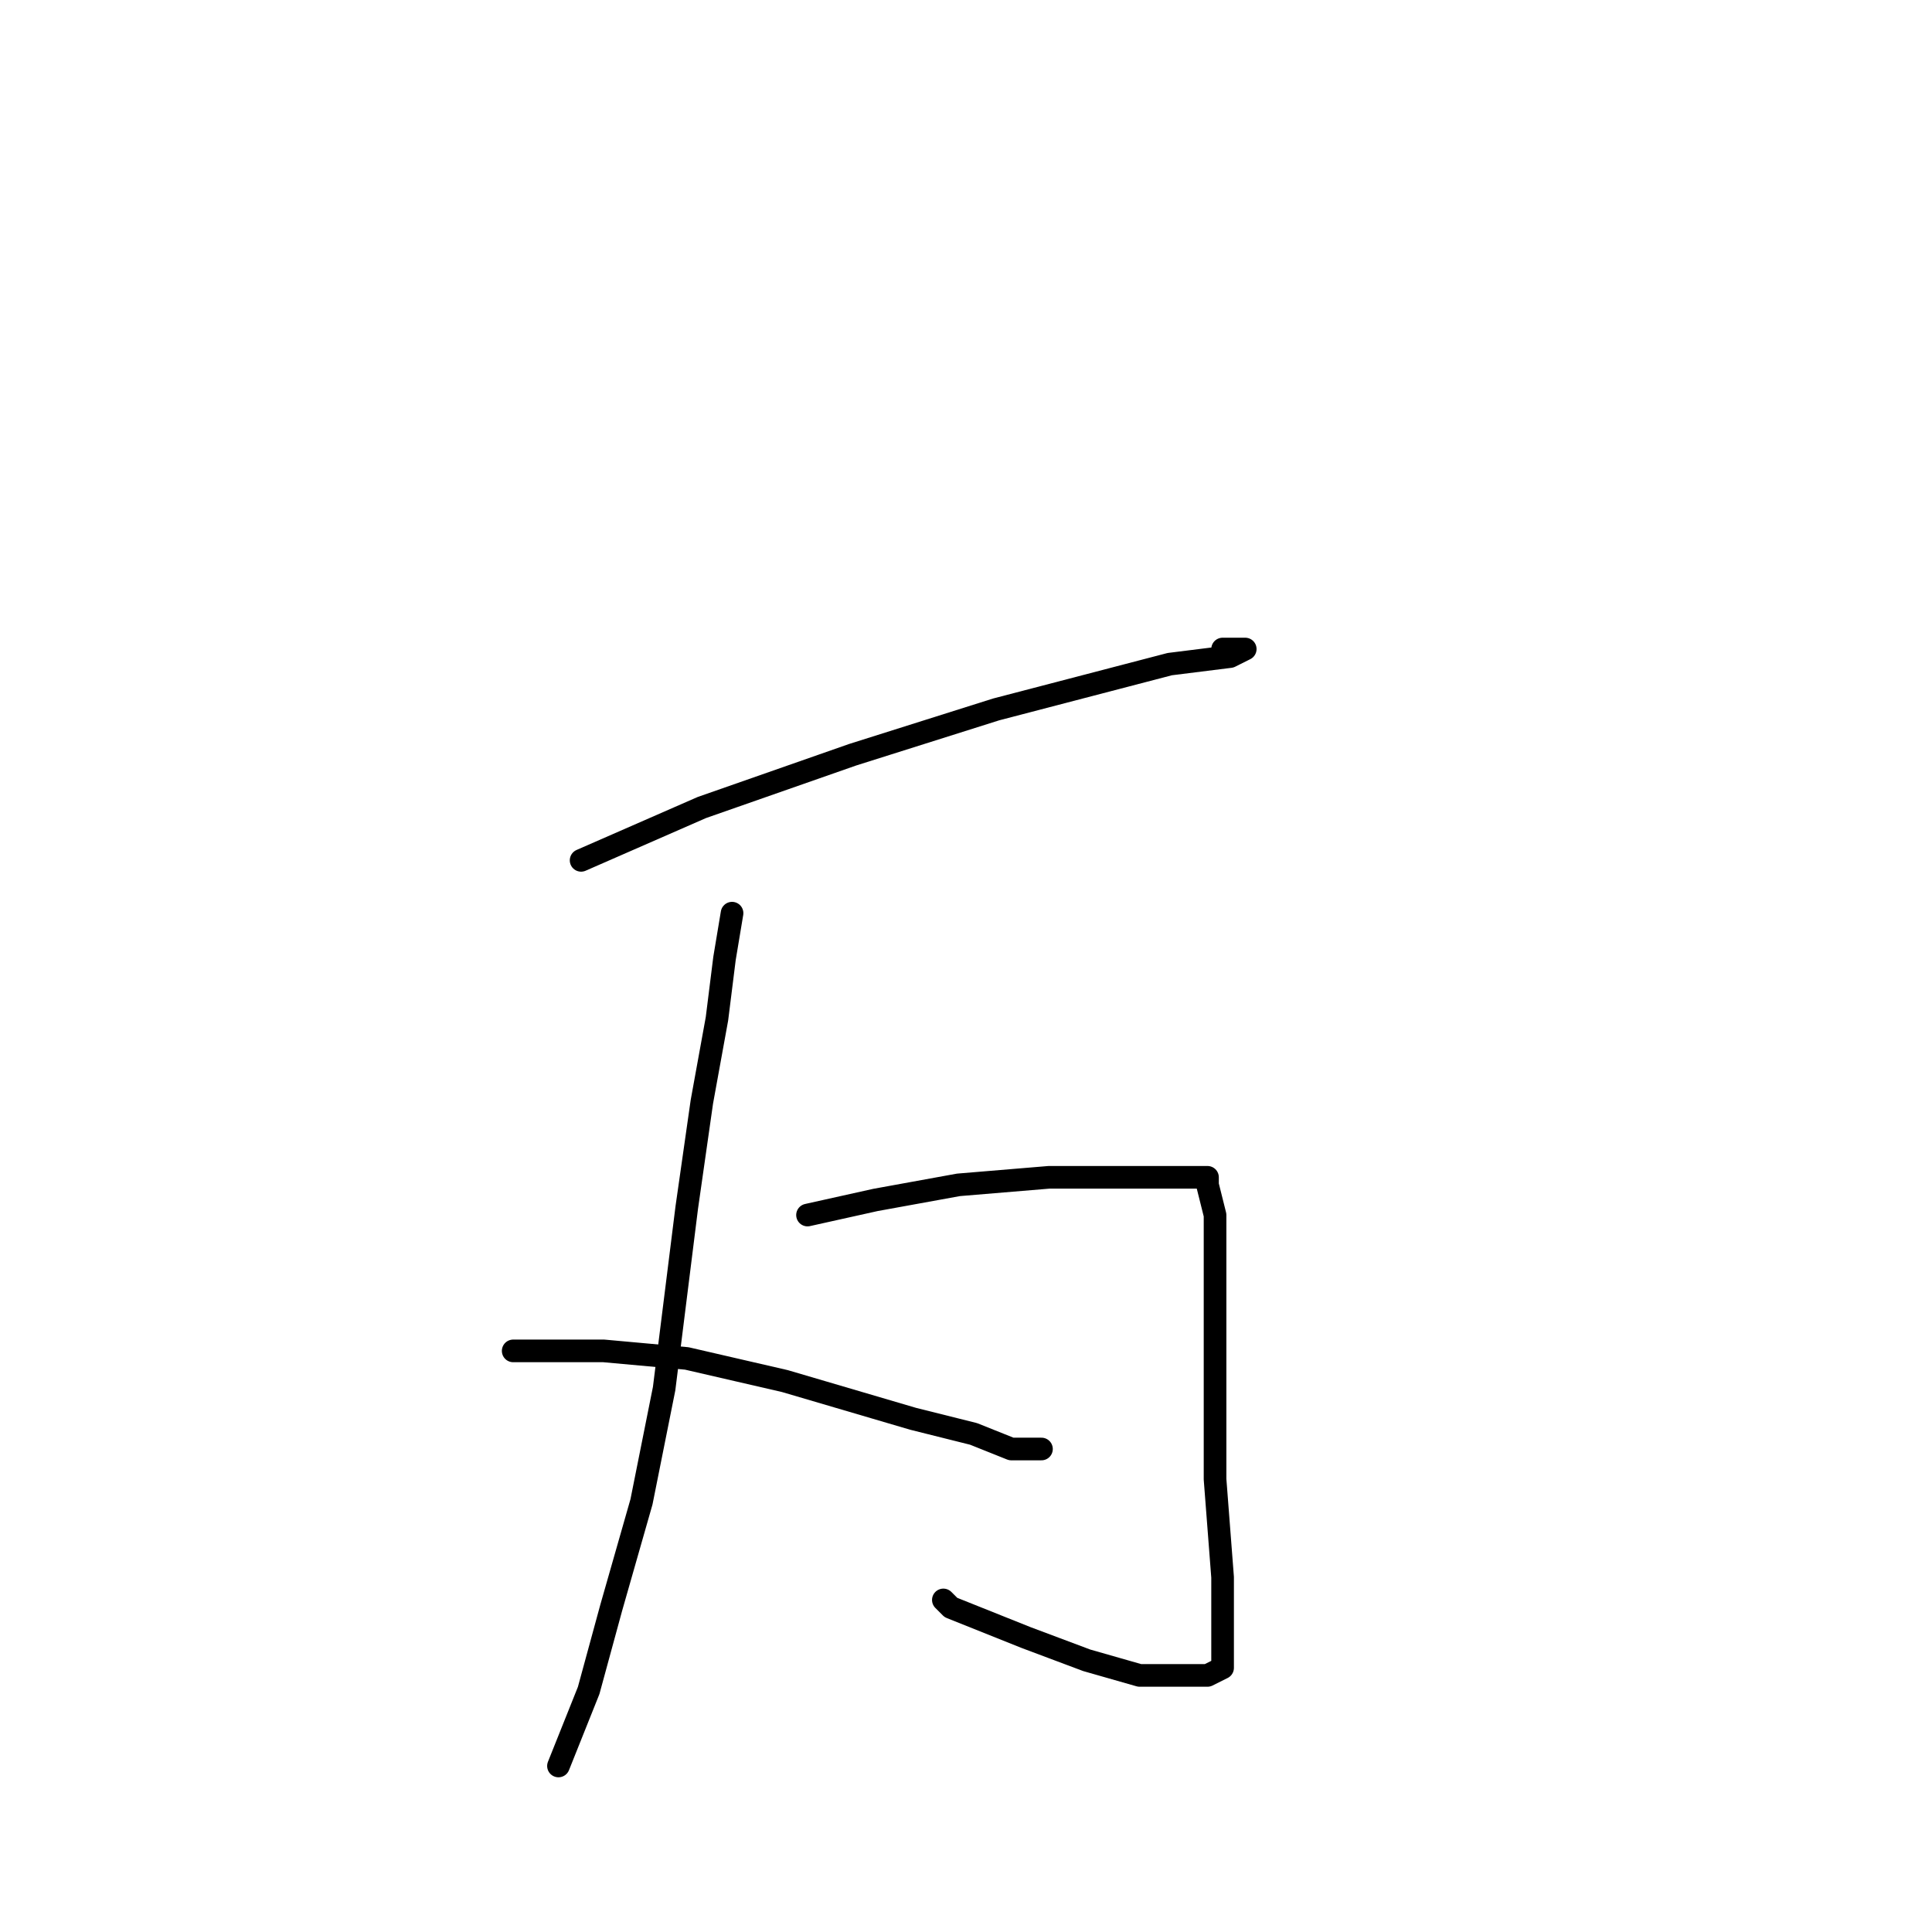 <?xml version="1.0" standalone="no"?>
    <svg width="256" height="256" xmlns="http://www.w3.org/2000/svg" version="1.1">
    <polyline stroke="black" stroke-width="3" stroke-linecap="round" fill="transparent" stroke-linejoin="round" points="77 114 93 107 113 100 132 94 155 88 163 87 165 86 165 86 164 86 162 86 162 86 " />
        <polyline stroke="black" stroke-width="3" stroke-linecap="round" fill="transparent" stroke-linejoin="round" points="97 121 96 127 95 135 93 146 91 160 88 184 85 199 81 213 78 224 74 234 74 234 74 234 " />
        <polyline stroke="black" stroke-width="3" stroke-linecap="round" fill="transparent" stroke-linejoin="round" points="107 161 116 159 127 157 139 156 149 156 156 156 159 156 159 156 160 156 160 157 161 161 161 167 161 176 161 186 161 196 162 209 162 215 162 219 162 221 160 222 157 222 151 222 144 220 136 217 126 213 125 212 125 212 " />
        <polyline stroke="black" stroke-width="3" stroke-linecap="round" fill="transparent" stroke-linejoin="round" points="68 179 73 179 80 179 91 180 104 183 121 188 129 190 134 192 138 192 138 192 138 192 " />
        </svg>
